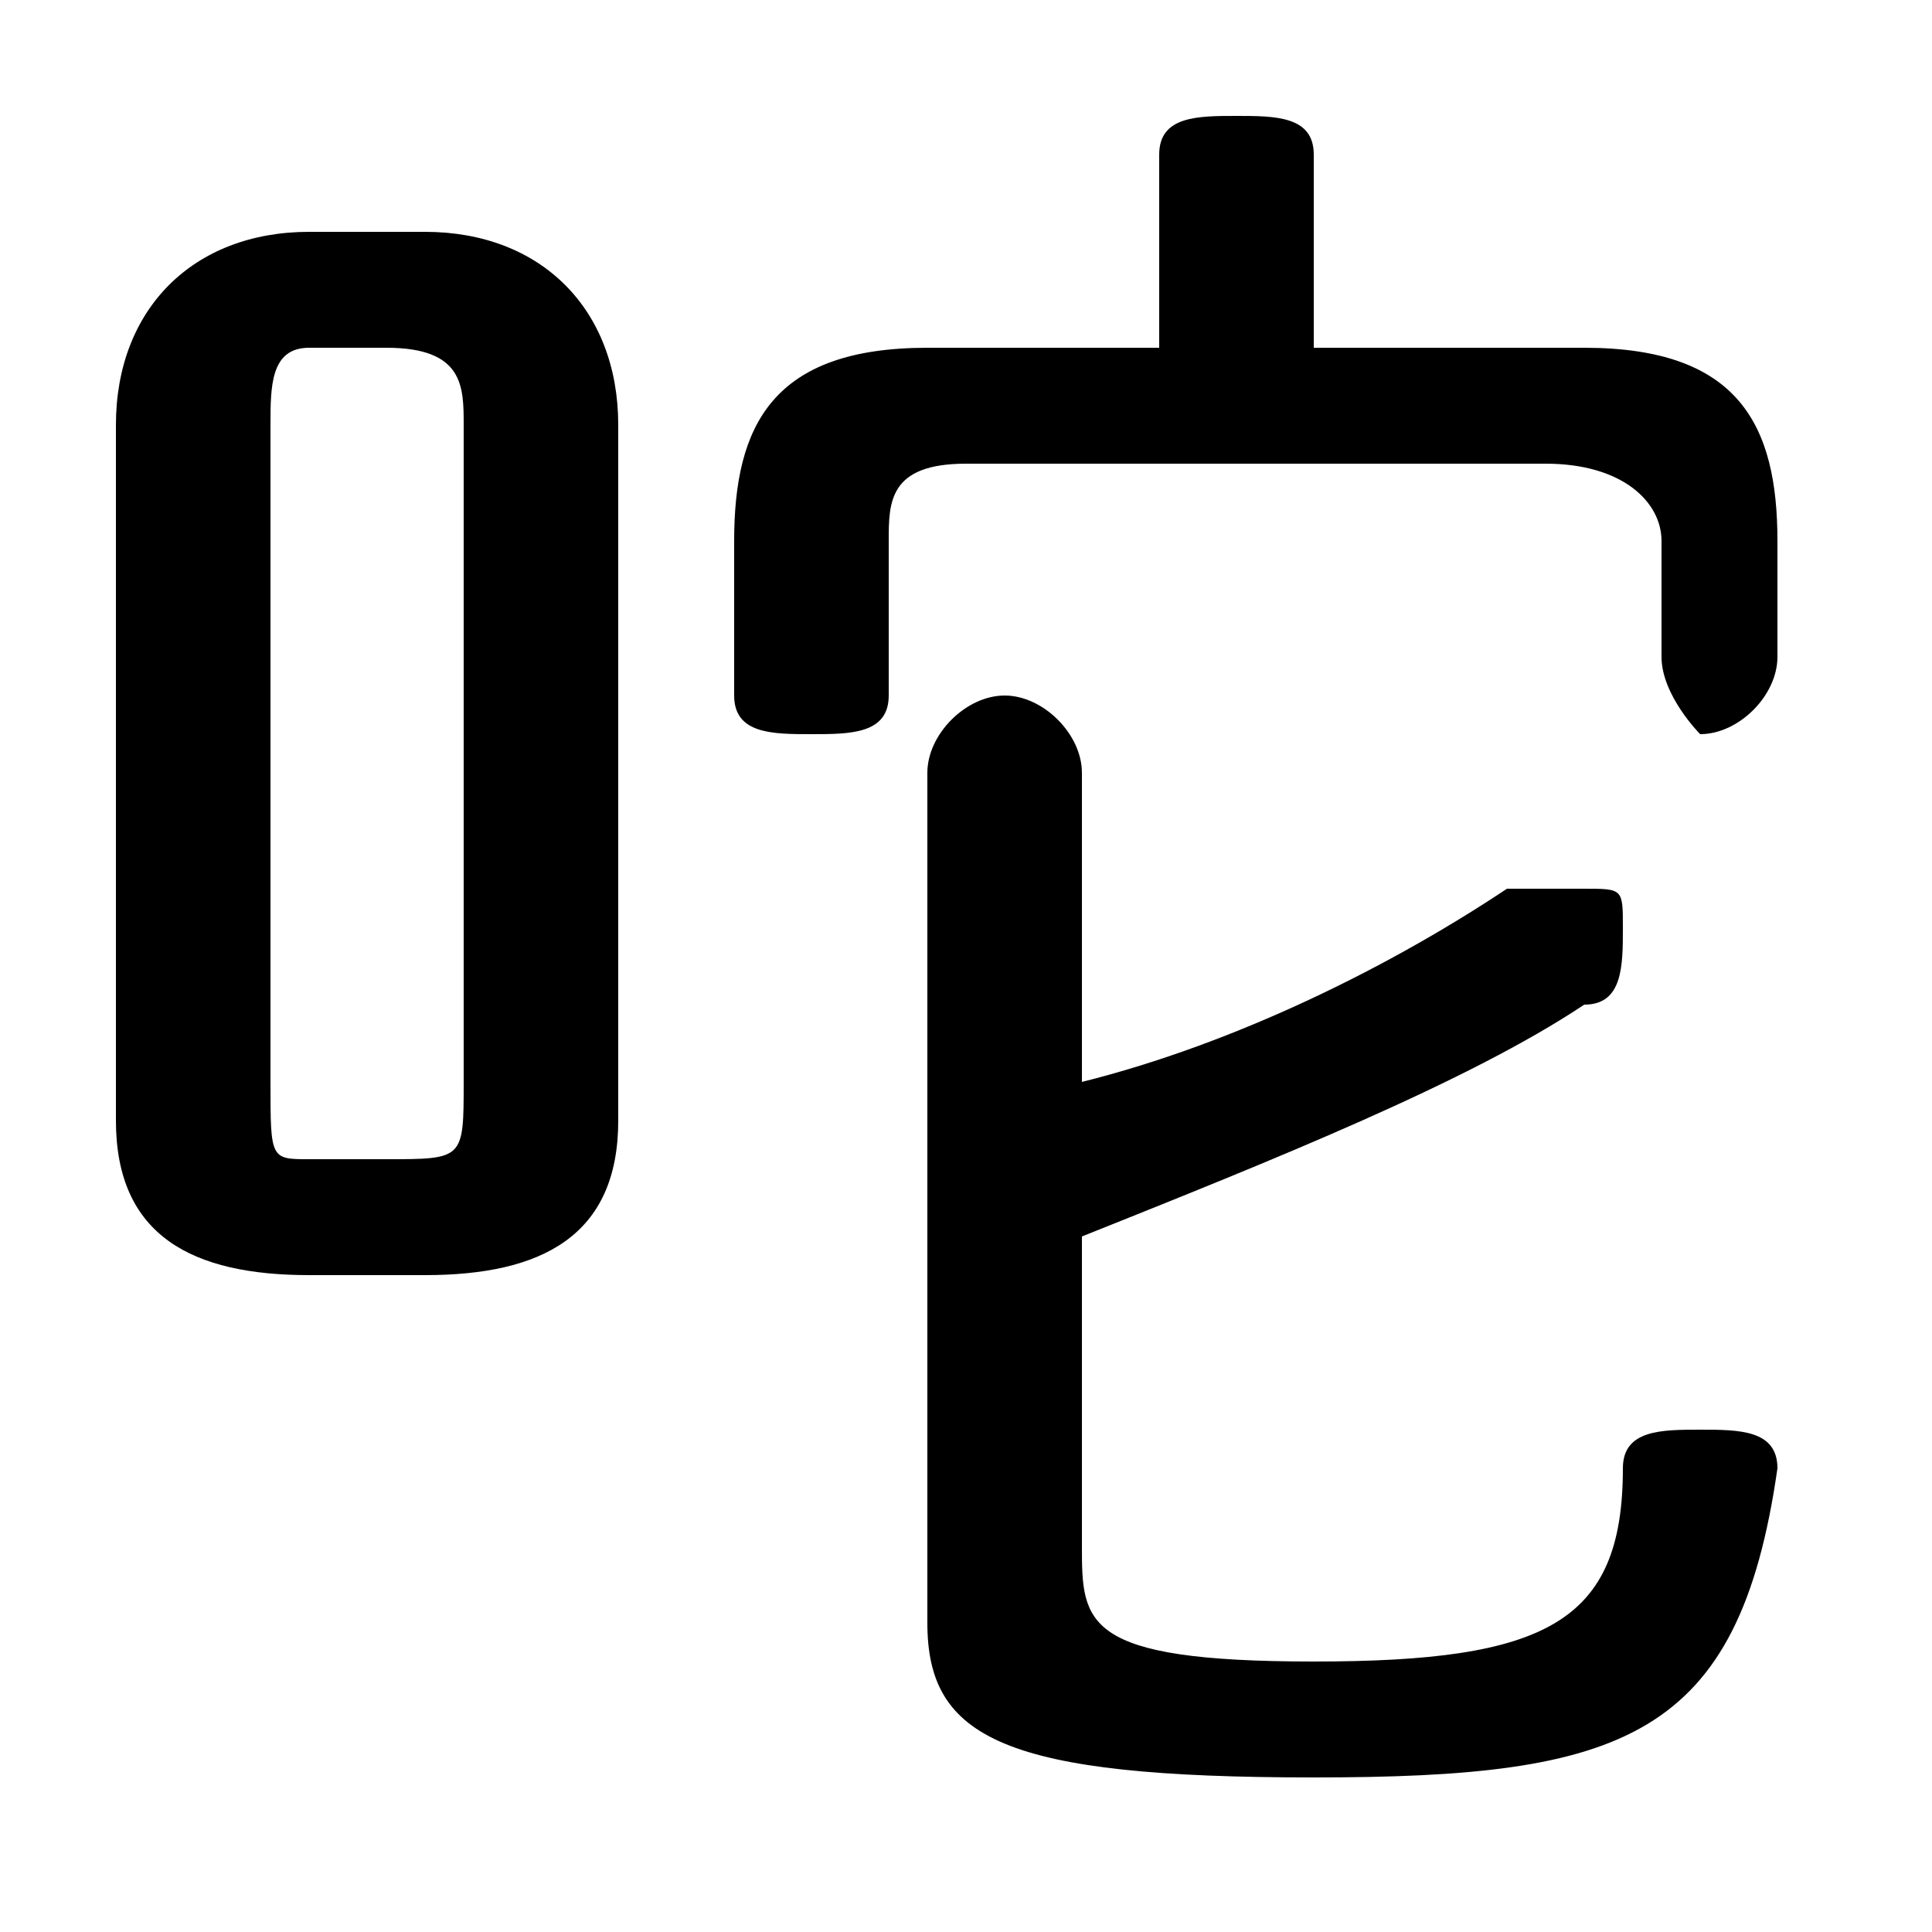 <svg xmlns="http://www.w3.org/2000/svg" viewBox="0 -44.0 50.0 50.0">
    <rect x="0" y="-44.0" width="50.0" height="50.0" fill="#808080" stroke="none"/>
    <g transform="scale(1, -1)">
        <!-- ボディの枠 -->
        <rect x="0" y="-6.0" width="50.0" height="50.0"
            stroke="white" fill="white"/>
        <!-- グリフ座標系の原点 -->
        <circle cx="0" cy="0" r="5" fill="white"/>
        <!-- グリフのアウトライン -->
        <g style="fill:black;stroke:#000000;stroke-width:0;stroke-linecap:round;stroke-linejoin:round;">
        <path d="M 11.0 11.0 C 14.0 11.0 16.0 12.0 16.0 15.0 L 16.0 33.0 C 16.0 36.0 14.0 38.0 11.0 38.0 L 8.0 38.0 C 5.0 38.0 3.0 36.0 3.0 33.0 L 3.0 15.0 C 3.0 12.0 5.0 11.0 8.0 11.0 Z M 8.0 14.0 C 7.0 14.0 7.0 14.0 7.0 16.0 L 7.0 33.0 C 7.0 34.0 7.0 35.0 8.0 35.0 L 10.0 35.0 C 12.0 35.0 12.0 34.0 12.0 33.0 L 12.0 16.0 C 12.0 14.0 12.0 14.0 10.0 14.0 Z M 34.0 35.0 L 34.0 40.0 C 34.0 41.0 33.0 41.0 32.0 41.0 C 31.0 41.0 30.0 41.0 30.0 40.0 L 30.0 35.0 L 24.0 35.0 C 20.0 35.0 19.0 33.0 19.0 30.0 L 19.0 26.0 C 19.0 25.0 20.0 25.0 21.0 25.0 C 22.0 25.0 23.0 25.0 23.0 26.0 L 23.0 30.0 C 23.0 31.0 23.0 32.0 25.0 32.0 L 40.0 32.0 C 42.0 32.0 43.0 31.0 43.0 30.0 L 43.0 27.0 C 43.0 26.0 44.0 25.0 44.0 25.0 C 45.0 25.0 46.0 26.0 46.0 27.0 L 46.0 30.0 C 46.0 33.0 45.0 35.0 41.0 35.0 Z M 28.0 12.0 C 33.0 14.0 38.0 16.0 41.0 18.0 C 42.0 18.0 42.0 19.0 42.0 20.0 C 42.0 21.0 42.0 21.0 41.0 21.0 C 40.0 21.0 40.0 21.0 39.0 21.0 C 36.0 19.0 32.0 17.0 28.0 16.0 L 28.0 24.0 C 28.0 25.0 27.0 26.0 26.0 26.0 C 25.0 26.0 24.0 25.0 24.0 24.0 L 24.0 2.0 C 24.0 -1.0 26.0 -2.0 34.0 -2.0 C 42.0 -2.0 45.0 -1.0 46.0 6.0 C 46.0 7.0 45.0 7.0 44.0 7.0 C 43.0 7.0 42.0 7.0 42.0 6.0 C 42.0 2.0 40.0 1.0 34.0 1.0 C 28.0 1.0 28.0 2.0 28.0 4.0 Z"/>
    </g>
    </g>
</svg>

